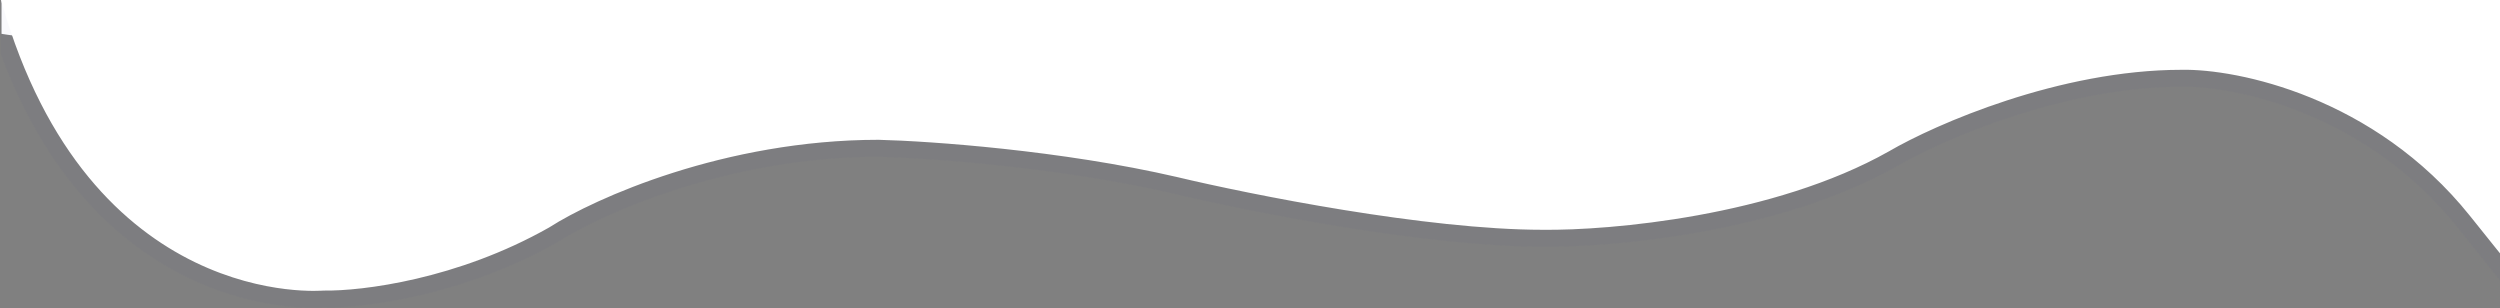 <svg width="1623" height="200" viewBox="0 0 1623 200" fill="none" xmlns="http://www.w3.org/2000/svg">
<rect x="0" y="0" width="1623" height="200" fill="#808080" stroke="none"/>
<g clip-path="url(#clip0)">
<path d="M6.649 -0.164H1617.54V140.707C1536.77 58.491 1447.61 39.607 1413.12 40.443C1352.34 40.443 1265.84 72.862 1230.19 89.071C1155.42 131.182 1051.76 141.041 1009.27 140.707C943.697 140.707 838.336 123.662 793.853 115.14C709.885 95.889 601.592 88.069 557.942 86.565C474.773 86.565 381.341 126.336 345.022 146.222C311.035 169.082 237.562 181.481 205.074 184.823C71.924 172.792 17.312 56.485 6.649 -0.164Z" fill="white"/>
<path d="M0.595 -0.164L1.178 1.876C29.489 100.826 80.973 148.125 126.573 170.235C149.176 181.193 169.978 185.794 185.193 187.652C192.806 188.581 199.046 188.828 203.45 188.836C205.653 188.84 207.401 188.784 208.635 188.724C209.223 188.696 209.695 188.666 210.045 188.641C235.047 189.051 296.947 181.376 356.351 147.76L356.61 147.614L356.861 147.453C385.833 128.918 470.281 90.793 570.387 90.759C603.801 91.593 689.354 97.612 764.132 114.936C811.638 126.276 926.004 149.171 1001.62 149.184C1045.29 149.681 1151.43 140.468 1226.15 98.332L1226.22 98.293L1226.29 98.252C1256.45 80.662 1337.18 45.317 1416.38 45.317H1416.48L1416.57 45.315C1452.32 44.693 1541.39 62.655 1603.43 140.071L1623 164.484V-0.164H1612V133.161C1608.42 128.689 1604.75 124.407 1601.01 120.308C1537.22 50.436 1452.52 33.659 1416.38 34.288C1334.54 34.288 1251.87 70.575 1220.76 88.718C1148.5 129.466 1044.6 138.654 1001.69 138.155C927.43 138.155 814.05 115.517 766.642 104.198C690.789 86.621 604.29 80.562 570.522 79.73C467.921 79.73 381.388 118.68 350.947 138.155C293.06 170.912 232.677 178.103 209.721 177.604C209.721 177.604 72.276 190.543 15.069 9.862C14.031 6.584 13.02 3.243 12.036 -0.164H0.595Z" fill="white"/>
<path fill-rule="evenodd" clip-rule="evenodd" d="M1623 0H1V21.957L1.583 22.051H1.583C1.68 22.067 1.777 22.082 1.874 22.098C2.65 22.221 3.443 22.343 4.252 22.463C4.496 22.5 4.741 22.535 4.987 22.571C5.988 22.717 7.014 22.86 8.063 23H1623V0Z" fill="white"/>
<path fill-rule="evenodd" clip-rule="evenodd" d="M121.774 180.133C78.311 159.059 30.945 116.905 0.595 35.404V-0.164L1.178 1.876C1.275 2.213 1.372 2.551 1.469 2.887C2.245 5.575 3.038 8.224 3.848 10.836C4.091 11.622 4.337 12.404 4.583 13.182C7.557 22.576 10.747 31.475 14.124 39.904C43.564 113.382 87.255 151.171 126.573 170.235C149.176 181.193 169.978 185.794 185.193 187.652C192.806 188.581 199.046 188.828 203.45 188.836C203.889 188.837 204.31 188.835 204.712 188.832C204.978 188.829 205.236 188.826 205.486 188.822C206.754 188.803 207.809 188.764 208.635 188.724C209.223 188.696 209.695 188.666 210.045 188.641C233.915 189.033 291.421 182.054 348.276 152.165L348.547 152.023L348.825 151.876C351.336 150.549 353.845 149.178 356.35 147.76L356.61 147.614L356.861 147.453C384.609 129.7 463.247 93.978 557.79 90.962L557.942 90.958C562.061 90.828 566.21 90.76 570.387 90.759C603.801 91.593 689.353 97.612 764.132 114.936C771.925 116.796 781.517 118.967 792.441 121.297L792.664 121.345C848.357 133.214 938.492 149.173 1001.62 149.184C1003.97 149.21 1006.51 149.209 1009.21 149.176L1009.27 149.175C1056.72 148.584 1155.48 138.181 1226.15 98.332L1226.22 98.293L1226.29 98.252C1228.23 97.12 1230.38 95.915 1232.73 94.65C1232.88 94.567 1233.03 94.484 1233.19 94.4C1267.01 76.252 1340.41 46.218 1413.12 45.337L1413.24 45.335C1414.29 45.323 1415.34 45.317 1416.38 45.317H1416.48L1416.57 45.315C1452.32 44.693 1541.39 62.655 1603.43 140.071L1612 150.759L1612.01 150.766L1623 164.484V182.073L1594.85 146.95C1535.43 72.808 1449.99 55.735 1416.77 56.314L1416.57 56.317H1416.38C1339.83 56.317 1261.04 90.717 1231.83 107.754L1231.7 107.834L1231.55 107.913C1154.36 151.441 1045.97 160.68 1001.56 160.184C924.575 160.158 809.222 137.006 761.614 125.644C687.915 108.574 603.315 102.595 570.252 101.759C472.649 101.827 390.292 139.124 362.789 156.719L362.287 157.04L361.768 157.334C300.759 191.858 237.251 199.982 210.333 199.646C209.997 199.668 209.609 199.69 209.17 199.711C207.761 199.78 205.828 199.84 203.43 199.836C198.637 199.827 191.956 199.559 183.86 198.57C167.689 196.596 145.672 191.72 121.774 180.133Z" fill="#41228E" fill-opacity="0.03"/>
</g>
<defs>
<clipPath id="clip0">
<rect width="1623" height="200" fill="white"/>
</clipPath>
</defs>
</svg>
